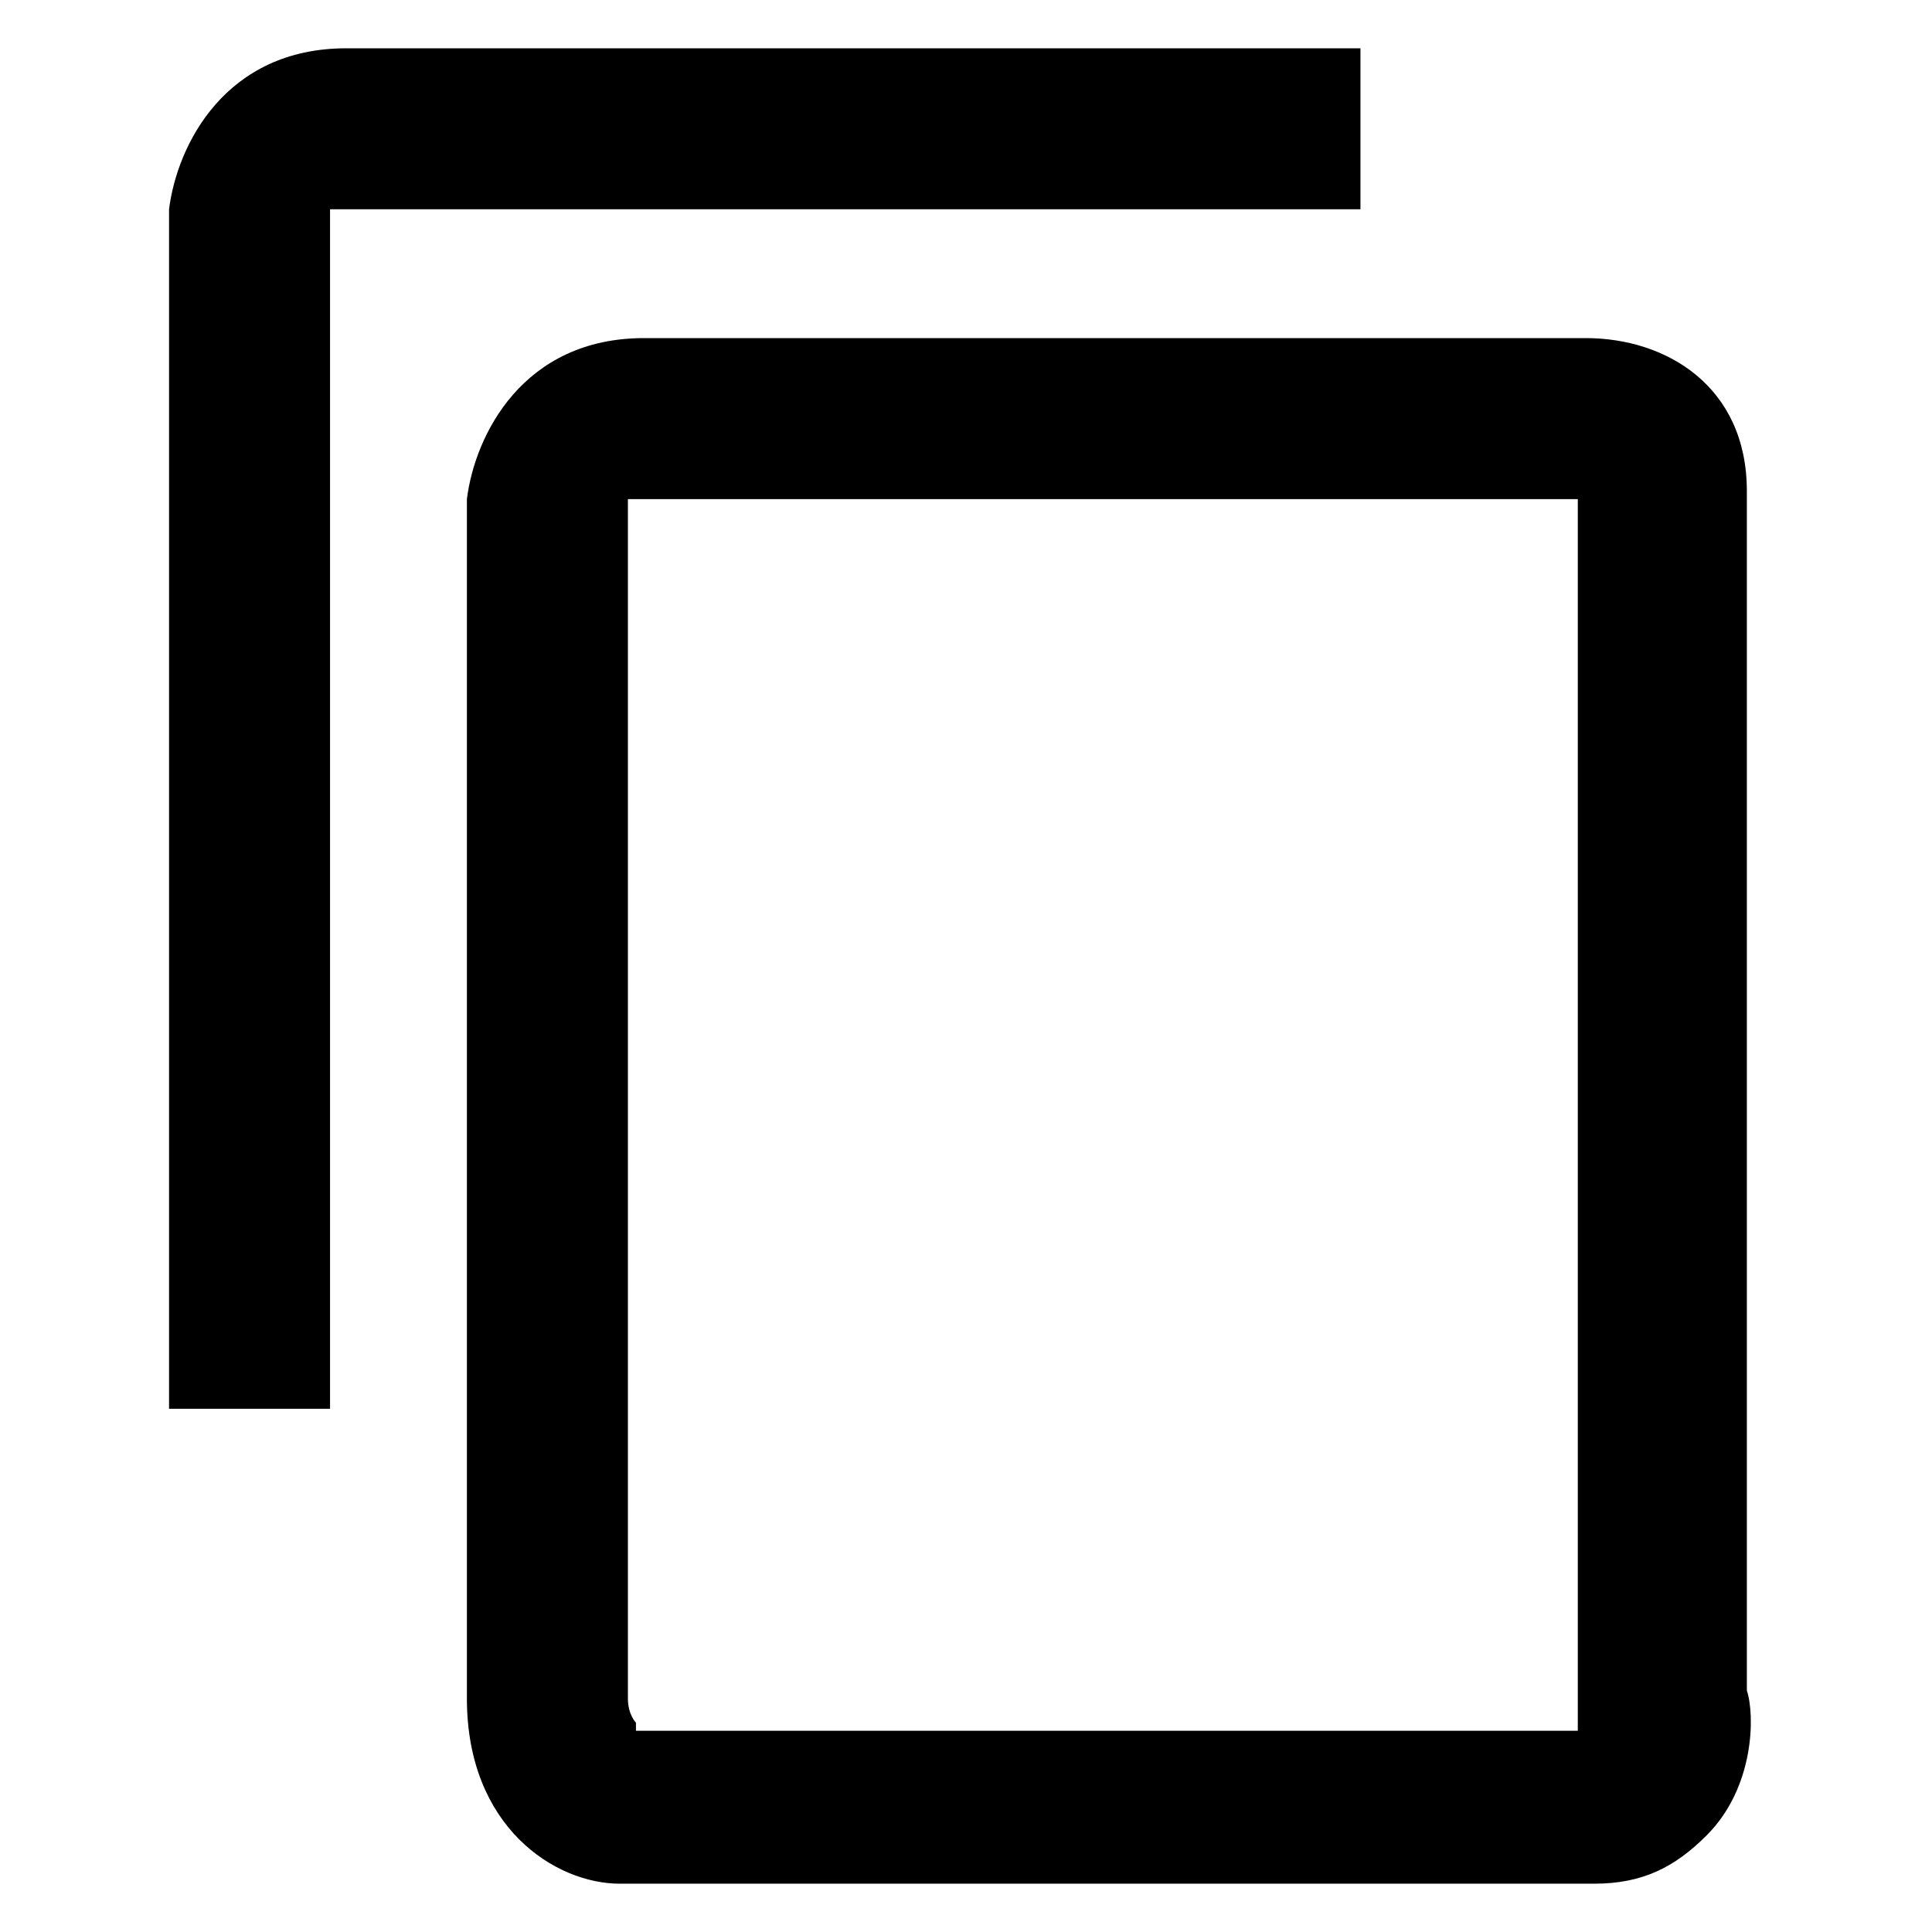 <?xml version="1.0" encoding="utf-8"?>
<!-- Generator: Adobe Illustrator 24.2.1, SVG Export Plug-In . SVG Version: 6.00 Build 0)  -->
<svg version="1.1" id="Layer_2" xmlns="http://www.w3.org/2000/svg" xmlns:xlink="http://www.w3.org/1999/xlink" x="0px" y="0px"
	 viewBox="0 0 24 24" style="enable-background:new 0 0 24 24;" xml:space="preserve">
<g>
	<path d="M17.1,0.6H4.3c-1.5,0-2.1,1.2-2.2,2v14.9h2l0-14.9c0,0,0,0,0.1,0h12.7V0.6z"/>
	<path d="M21.7,21V6.1c0-1.3-1-1.9-2-1.9H8c-1.5,0-2.1,1.2-2.2,2v14.9c0,1.6,1.1,2.3,1.9,2.3h12.1c0.6,0,1-0.2,1.4-0.6
		C21.8,22.2,21.8,21.3,21.7,21z M7.9,21.4c0,0-0.1-0.1-0.1-0.3l0-14.9c0,0,0,0,0.1,0l11.7,0c0,0,0,0,0,0v14.9l0,0.2
		c0,0.1,0,0.1,0,0.2H7.9z"/>
</g>
</svg>
